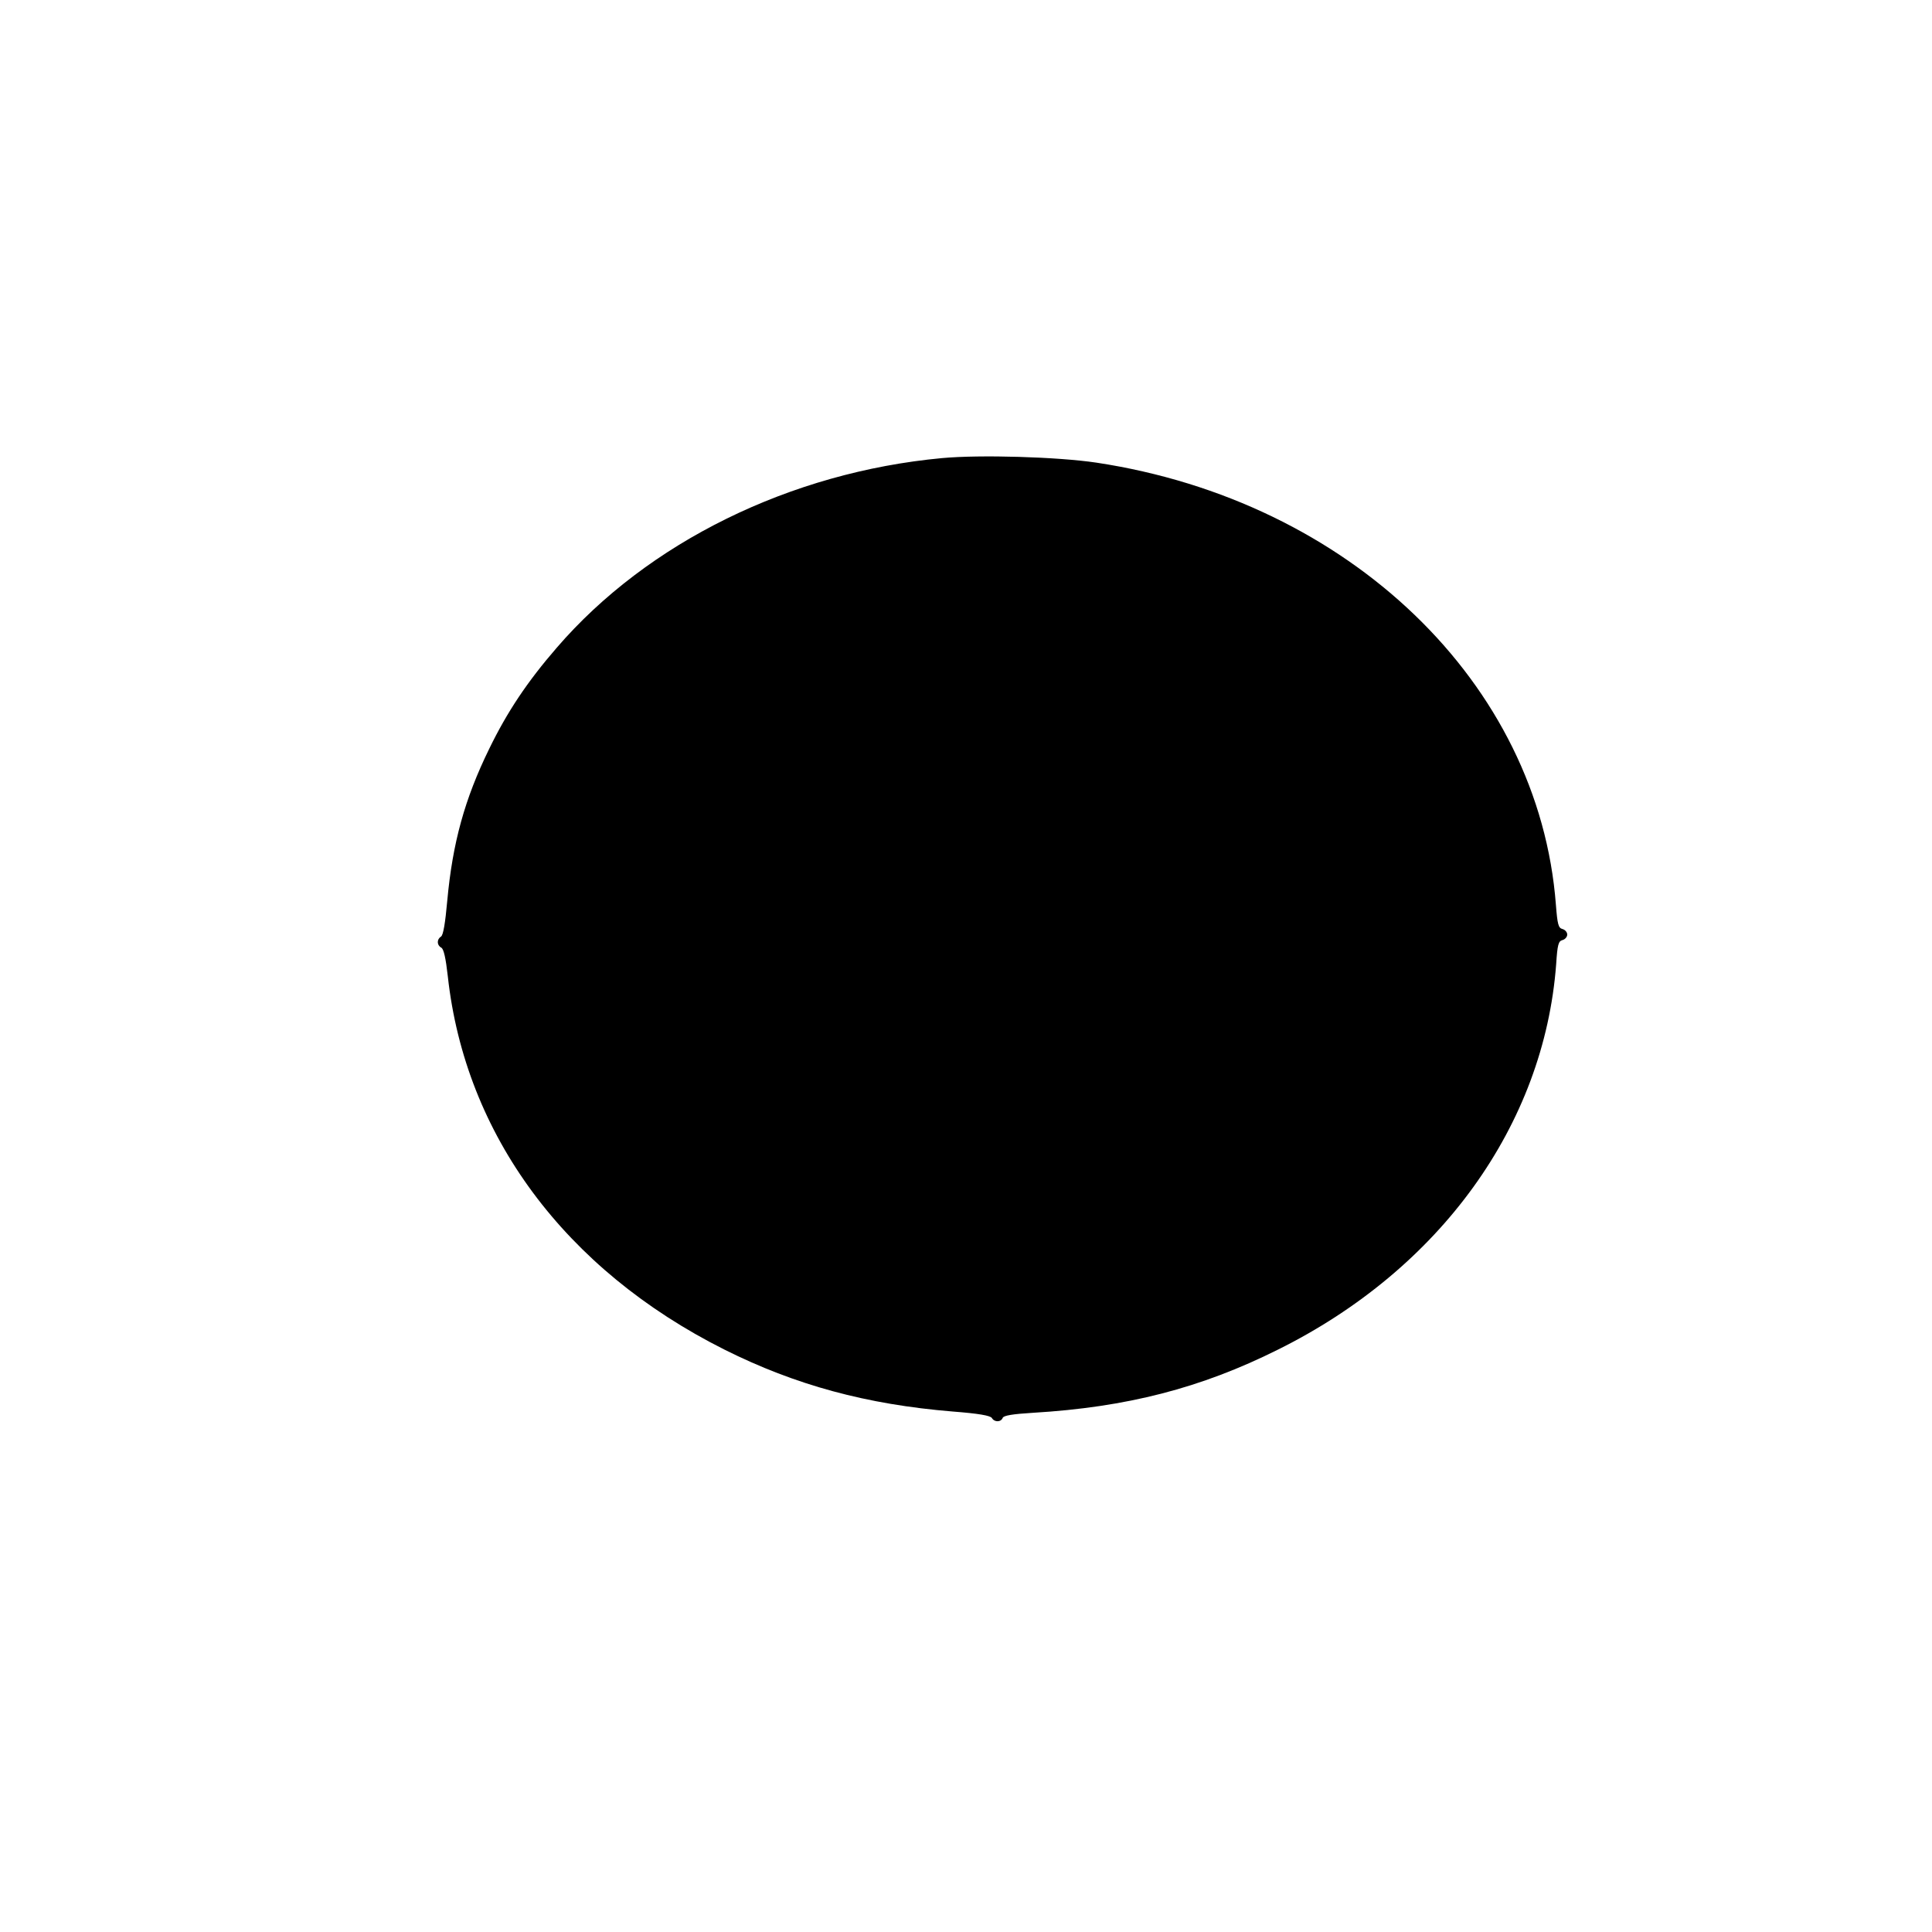 <?xml version="1.0" standalone="no"?>
<!DOCTYPE svg PUBLIC "-//W3C//DTD SVG 20010904//EN"
 "http://www.w3.org/TR/2001/REC-SVG-20010904/DTD/svg10.dtd">
<svg version="1.0" xmlns="http://www.w3.org/2000/svg"
 width="768pt" height="768pt" viewBox="0 0 768 768"
 preserveAspectRatio="xMidYMid meet">
<g transform="translate(0,768) scale(0.1,-0.1)"
fill="#000000" stroke="none">
<path d="M3745 5859 c-603 -56 -1171 -335 -1532 -754 -117 -135 -197 -255
-268 -401 -98 -200 -146 -375 -167 -604 -8 -89 -16 -138 -25 -143 -17 -11 -17
-34 1 -44 10 -5 18 -42 26 -113 69 -632 466 -1167 1100 -1485 282 -141 565
-218 907 -246 103 -8 150 -16 156 -26 10 -17 36 -17 43 1 4 9 38 15 121 20
371 22 667 98 973 251 645 320 1058 893 1106 1532 5 78 9 92 25 96 11 3 19 13
19 22 0 9 -8 19 -19 22 -16 4 -20 18 -26 96 -67 881 -821 1606 -1827 1758
-155 23 -462 32 -613 18z"/>
</g>
</svg>
